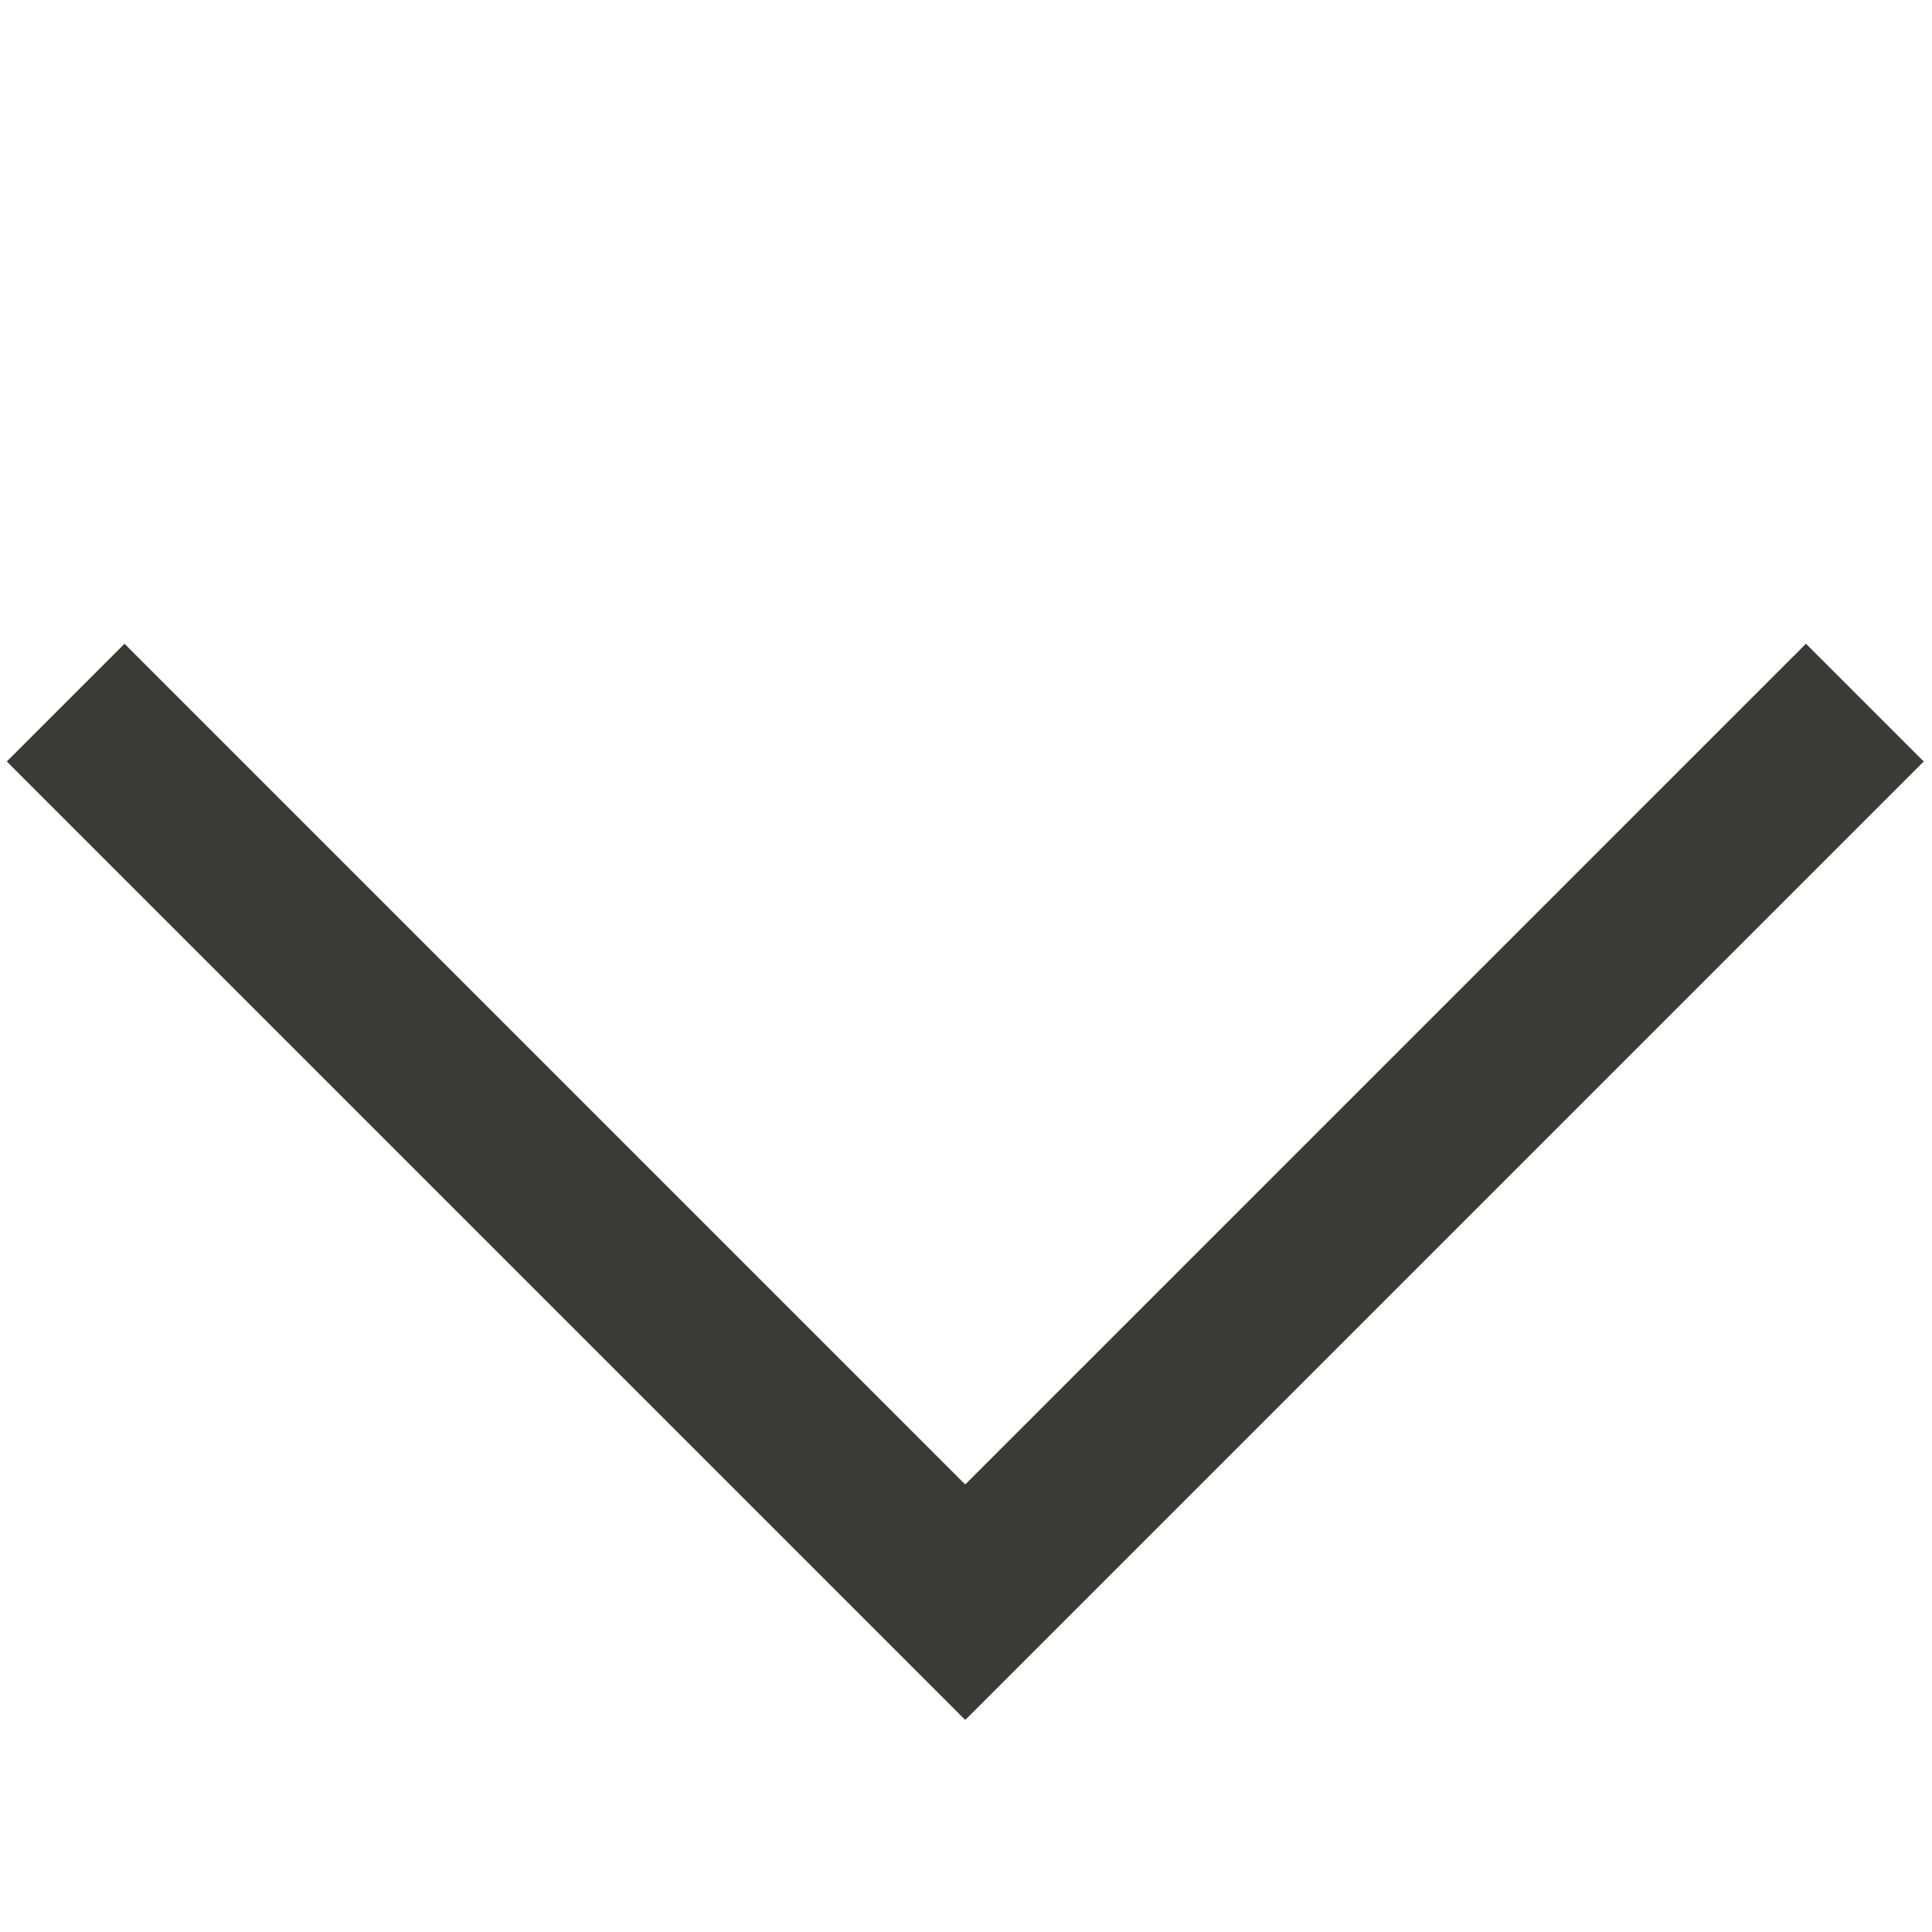 <?xml version="1.0" encoding="utf-8"?>
<!-- Generator: Adobe Illustrator 24.0.2, SVG Export Plug-In . SVG Version: 6.00 Build 0)  -->
<svg version="1.1" id="Layer_1" xmlns="http://www.w3.org/2000/svg" xmlns:xlink="http://www.w3.org/1999/xlink" x="0px" y="0px"
	 viewBox="0 0 512 512" style="enable-background:new 0 0 512 512;" xml:space="preserve">
<style type="text/css">
	.st0{clip-path:url(#SVGID_2_);}
	.st1{fill:#3B3A34;}
</style>
<g>
	<defs>
		<rect id="SVGID_1_" x="1" y="1.5" width="510" height="510"/>
	</defs>
	<clipPath id="SVGID_2_">
		<use xlink:href="#SVGID_1_"  style="overflow:visible;"/>
	</clipPath>
	<g class="st0">
		<path class="st1" d="M509.8,201.8l-31.2-31.2L255.8,393.4L33,170.6L1.8,201.8l253.9,253.9l0.1-0.1l0.1,0.1L509.8,201.8z"/>
	</g>
</g>
</svg>
